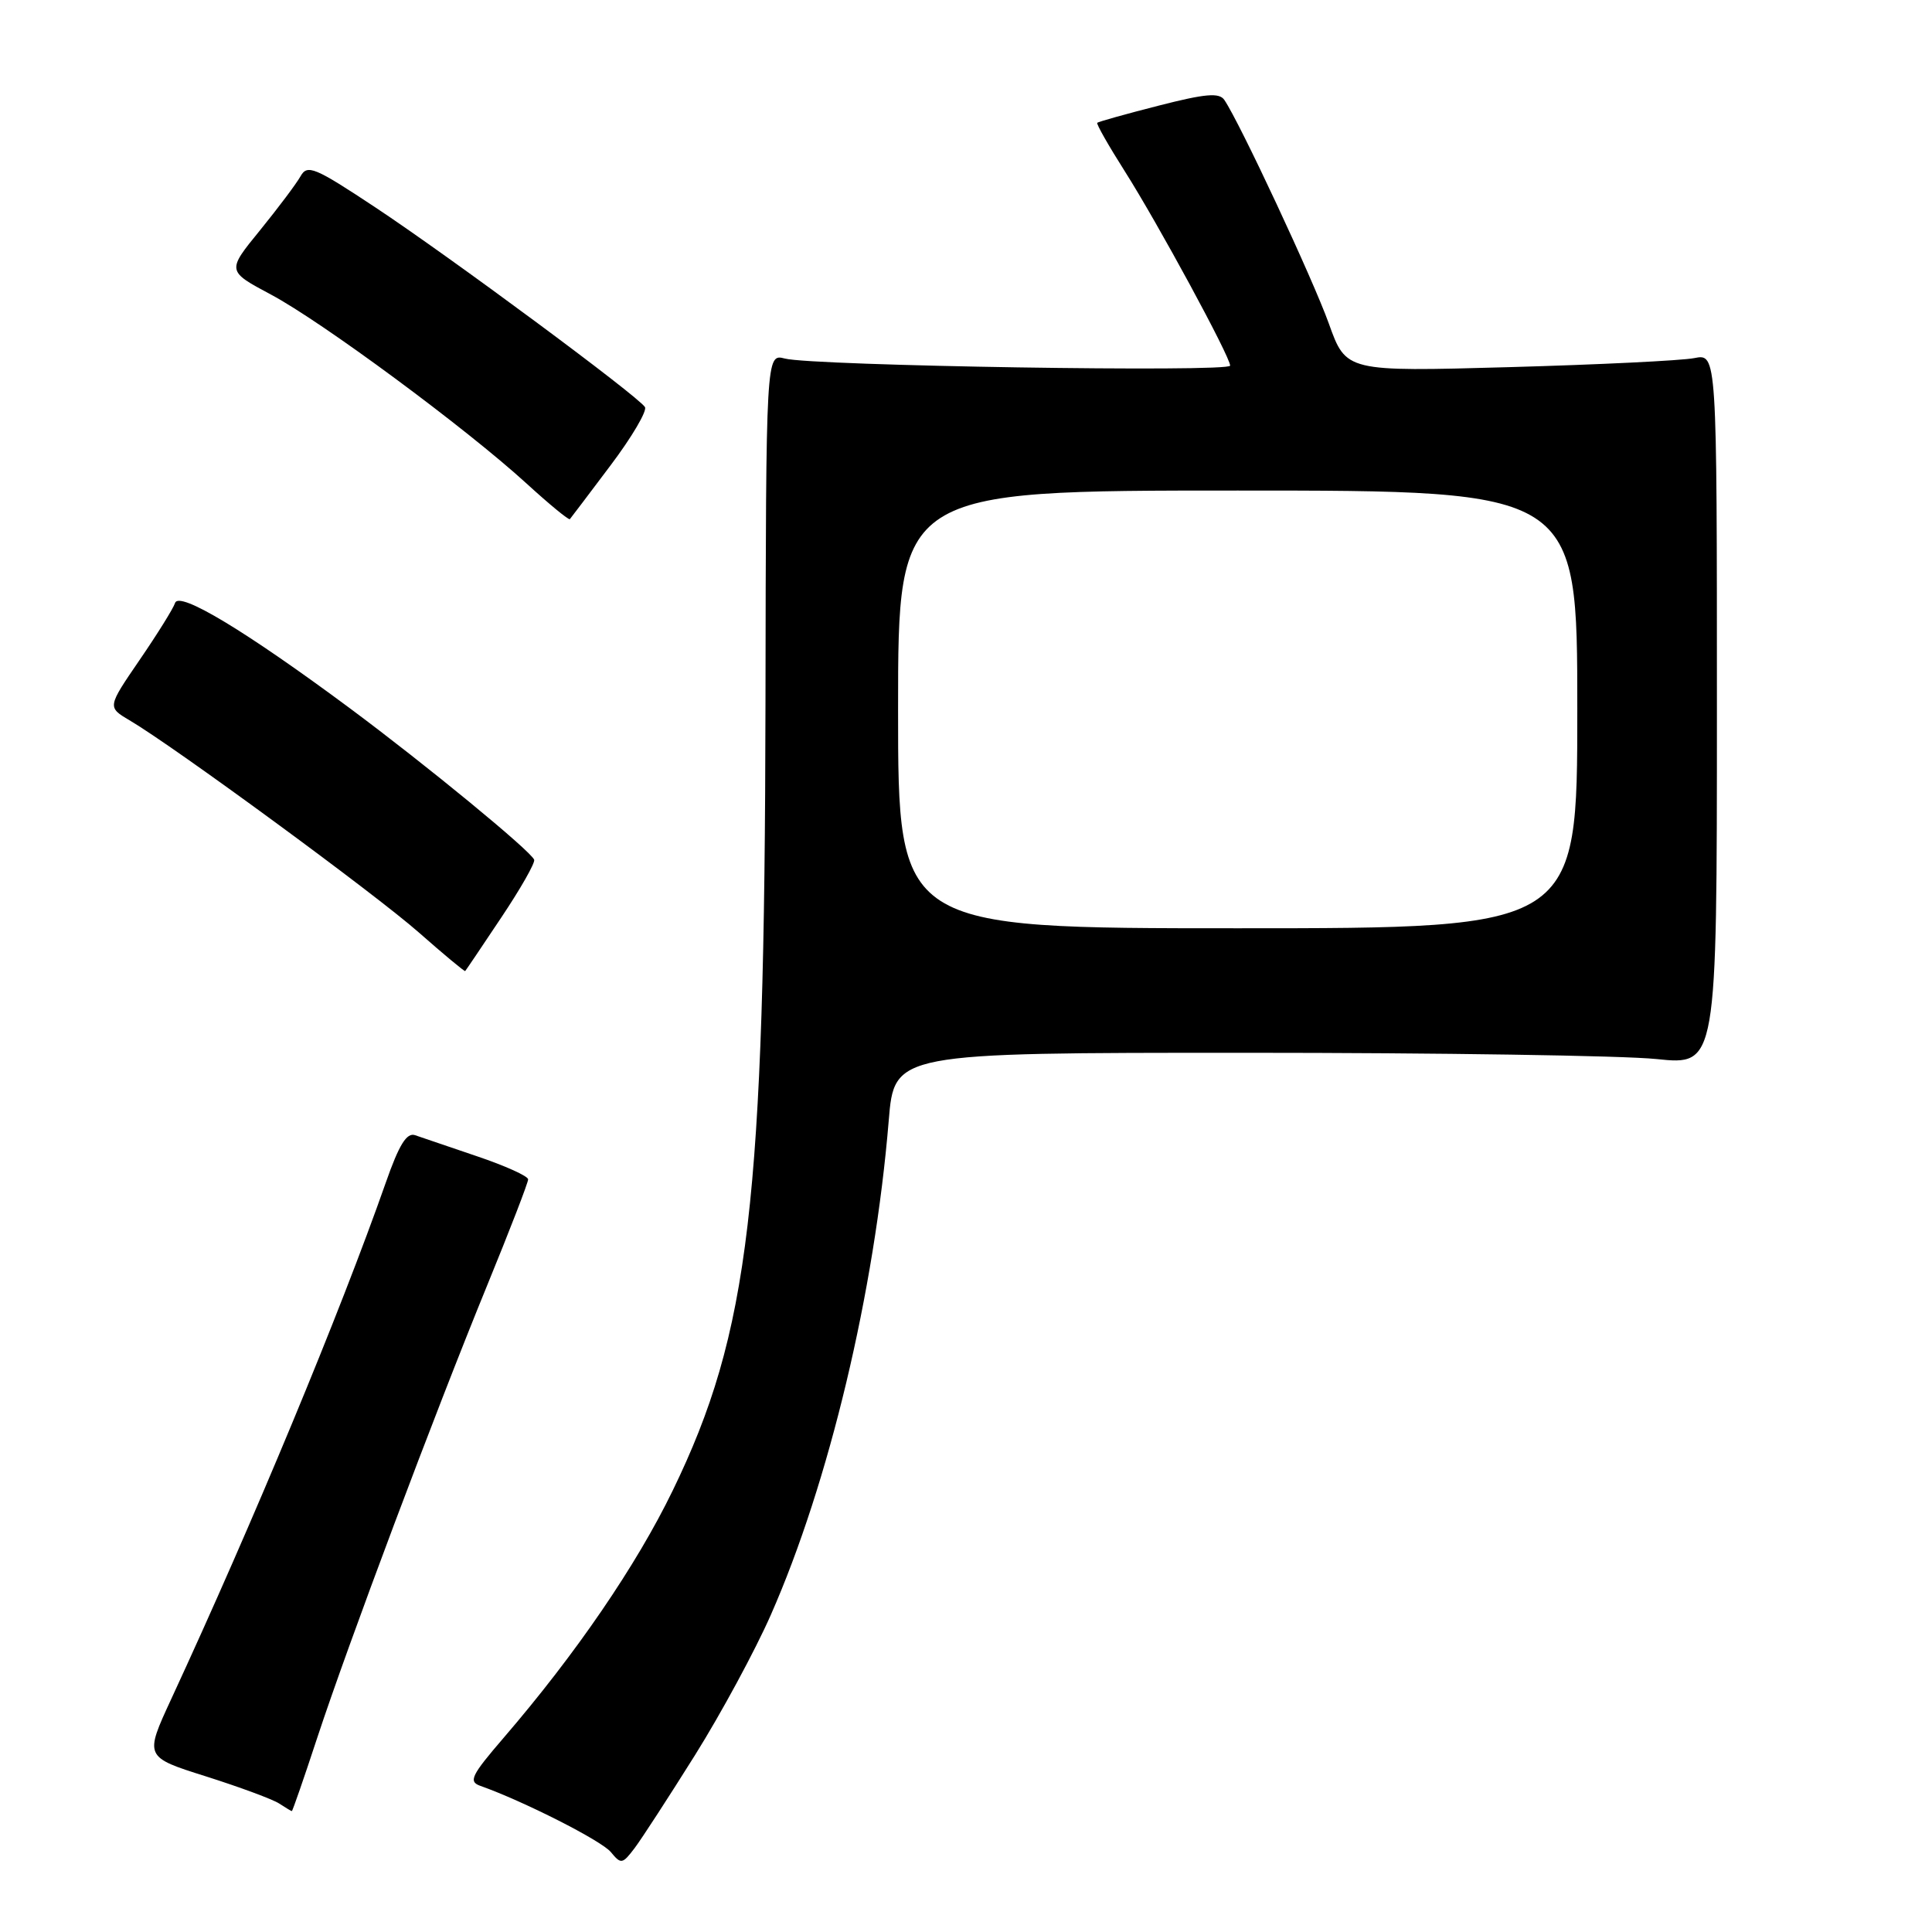 <?xml version="1.0" encoding="UTF-8" standalone="no"?>
<!DOCTYPE svg PUBLIC "-//W3C//DTD SVG 1.1//EN" "http://www.w3.org/Graphics/SVG/1.1/DTD/svg11.dtd" >
<svg xmlns="http://www.w3.org/2000/svg" xmlns:xlink="http://www.w3.org/1999/xlink" version="1.1" viewBox="0 0 256 256">
 <g >
 <path fill="currentColor"
d=" M 92.10 232.55 C 95.56 227.02 100.07 218.68 102.13 214.00 C 109.85 196.49 115.89 171.17 117.76 148.50 C 118.50 139.50 118.50 139.50 165.00 139.50 C 190.57 139.50 215.10 139.87 219.50 140.33 C 227.50 141.16 227.50 141.16 227.50 94.01 C 227.50 46.85 227.50 46.85 224.50 47.45 C 222.85 47.78 211.79 48.32 199.93 48.65 C 178.36 49.25 178.36 49.25 176.08 42.88 C 173.99 37.04 164.26 16.21 162.23 13.24 C 161.55 12.25 159.72 12.41 153.52 14.00 C 149.20 15.10 145.54 16.13 145.39 16.27 C 145.25 16.42 146.88 19.29 149.02 22.66 C 153.40 29.56 163.00 47.26 163.00 48.45 C 163.00 49.35 107.72 48.48 104.00 47.51 C 101.50 46.86 101.50 46.86 101.43 93.18 C 101.33 159.39 99.30 176.57 89.14 197.50 C 84.34 207.40 76.31 219.14 66.75 230.25 C 62.43 235.27 62.04 236.07 63.66 236.64 C 69.34 238.65 79.70 243.90 80.94 245.41 C 82.29 247.05 82.47 247.02 84.10 244.87 C 85.04 243.62 88.64 238.07 92.10 232.55 Z  M 42.04 230.25 C 46.16 217.76 57.57 187.37 64.56 170.30 C 67.55 163.00 69.99 156.69 69.98 156.27 C 69.97 155.84 66.93 154.47 63.23 153.22 C 59.53 151.97 55.83 150.71 55.00 150.42 C 53.89 150.04 52.88 151.67 51.12 156.70 C 45.05 173.99 33.54 201.70 22.68 225.15 C 19.14 232.81 19.14 232.81 27.32 235.39 C 31.82 236.82 36.17 238.43 37.00 238.98 C 37.83 239.52 38.58 239.98 38.67 239.98 C 38.76 239.99 40.28 235.61 42.04 230.25 Z  M 66.42 121.58 C 68.97 117.77 70.93 114.33 70.78 113.92 C 70.34 112.76 56.43 101.33 46.36 93.85 C 32.60 83.64 23.74 78.29 23.20 79.89 C 22.96 80.63 20.84 84.03 18.49 87.46 C 14.22 93.70 14.22 93.70 17.16 95.44 C 23.15 98.97 49.70 118.45 55.50 123.56 C 58.79 126.46 61.56 128.76 61.64 128.67 C 61.73 128.58 63.88 125.39 66.42 121.58 Z  M 80.89 61.68 C 83.72 57.93 85.77 54.44 85.46 53.94 C 84.58 52.51 59.50 33.94 49.66 27.43 C 41.67 22.14 40.72 21.75 39.82 23.36 C 39.27 24.34 36.85 27.56 34.44 30.53 C 30.05 35.91 30.05 35.91 35.90 39.03 C 42.67 42.64 61.75 56.74 69.76 64.06 C 72.78 66.82 75.37 68.95 75.51 68.79 C 75.65 68.63 78.07 65.43 80.89 61.68 Z  M 119.00 94.00 C 119.00 65.00 119.00 65.00 164.00 65.00 C 209.00 65.00 209.00 65.00 209.00 94.00 C 209.00 123.00 209.00 123.00 164.00 123.00 C 119.00 123.00 119.00 123.00 119.00 94.00 Z "/>
</g>
</svg>
